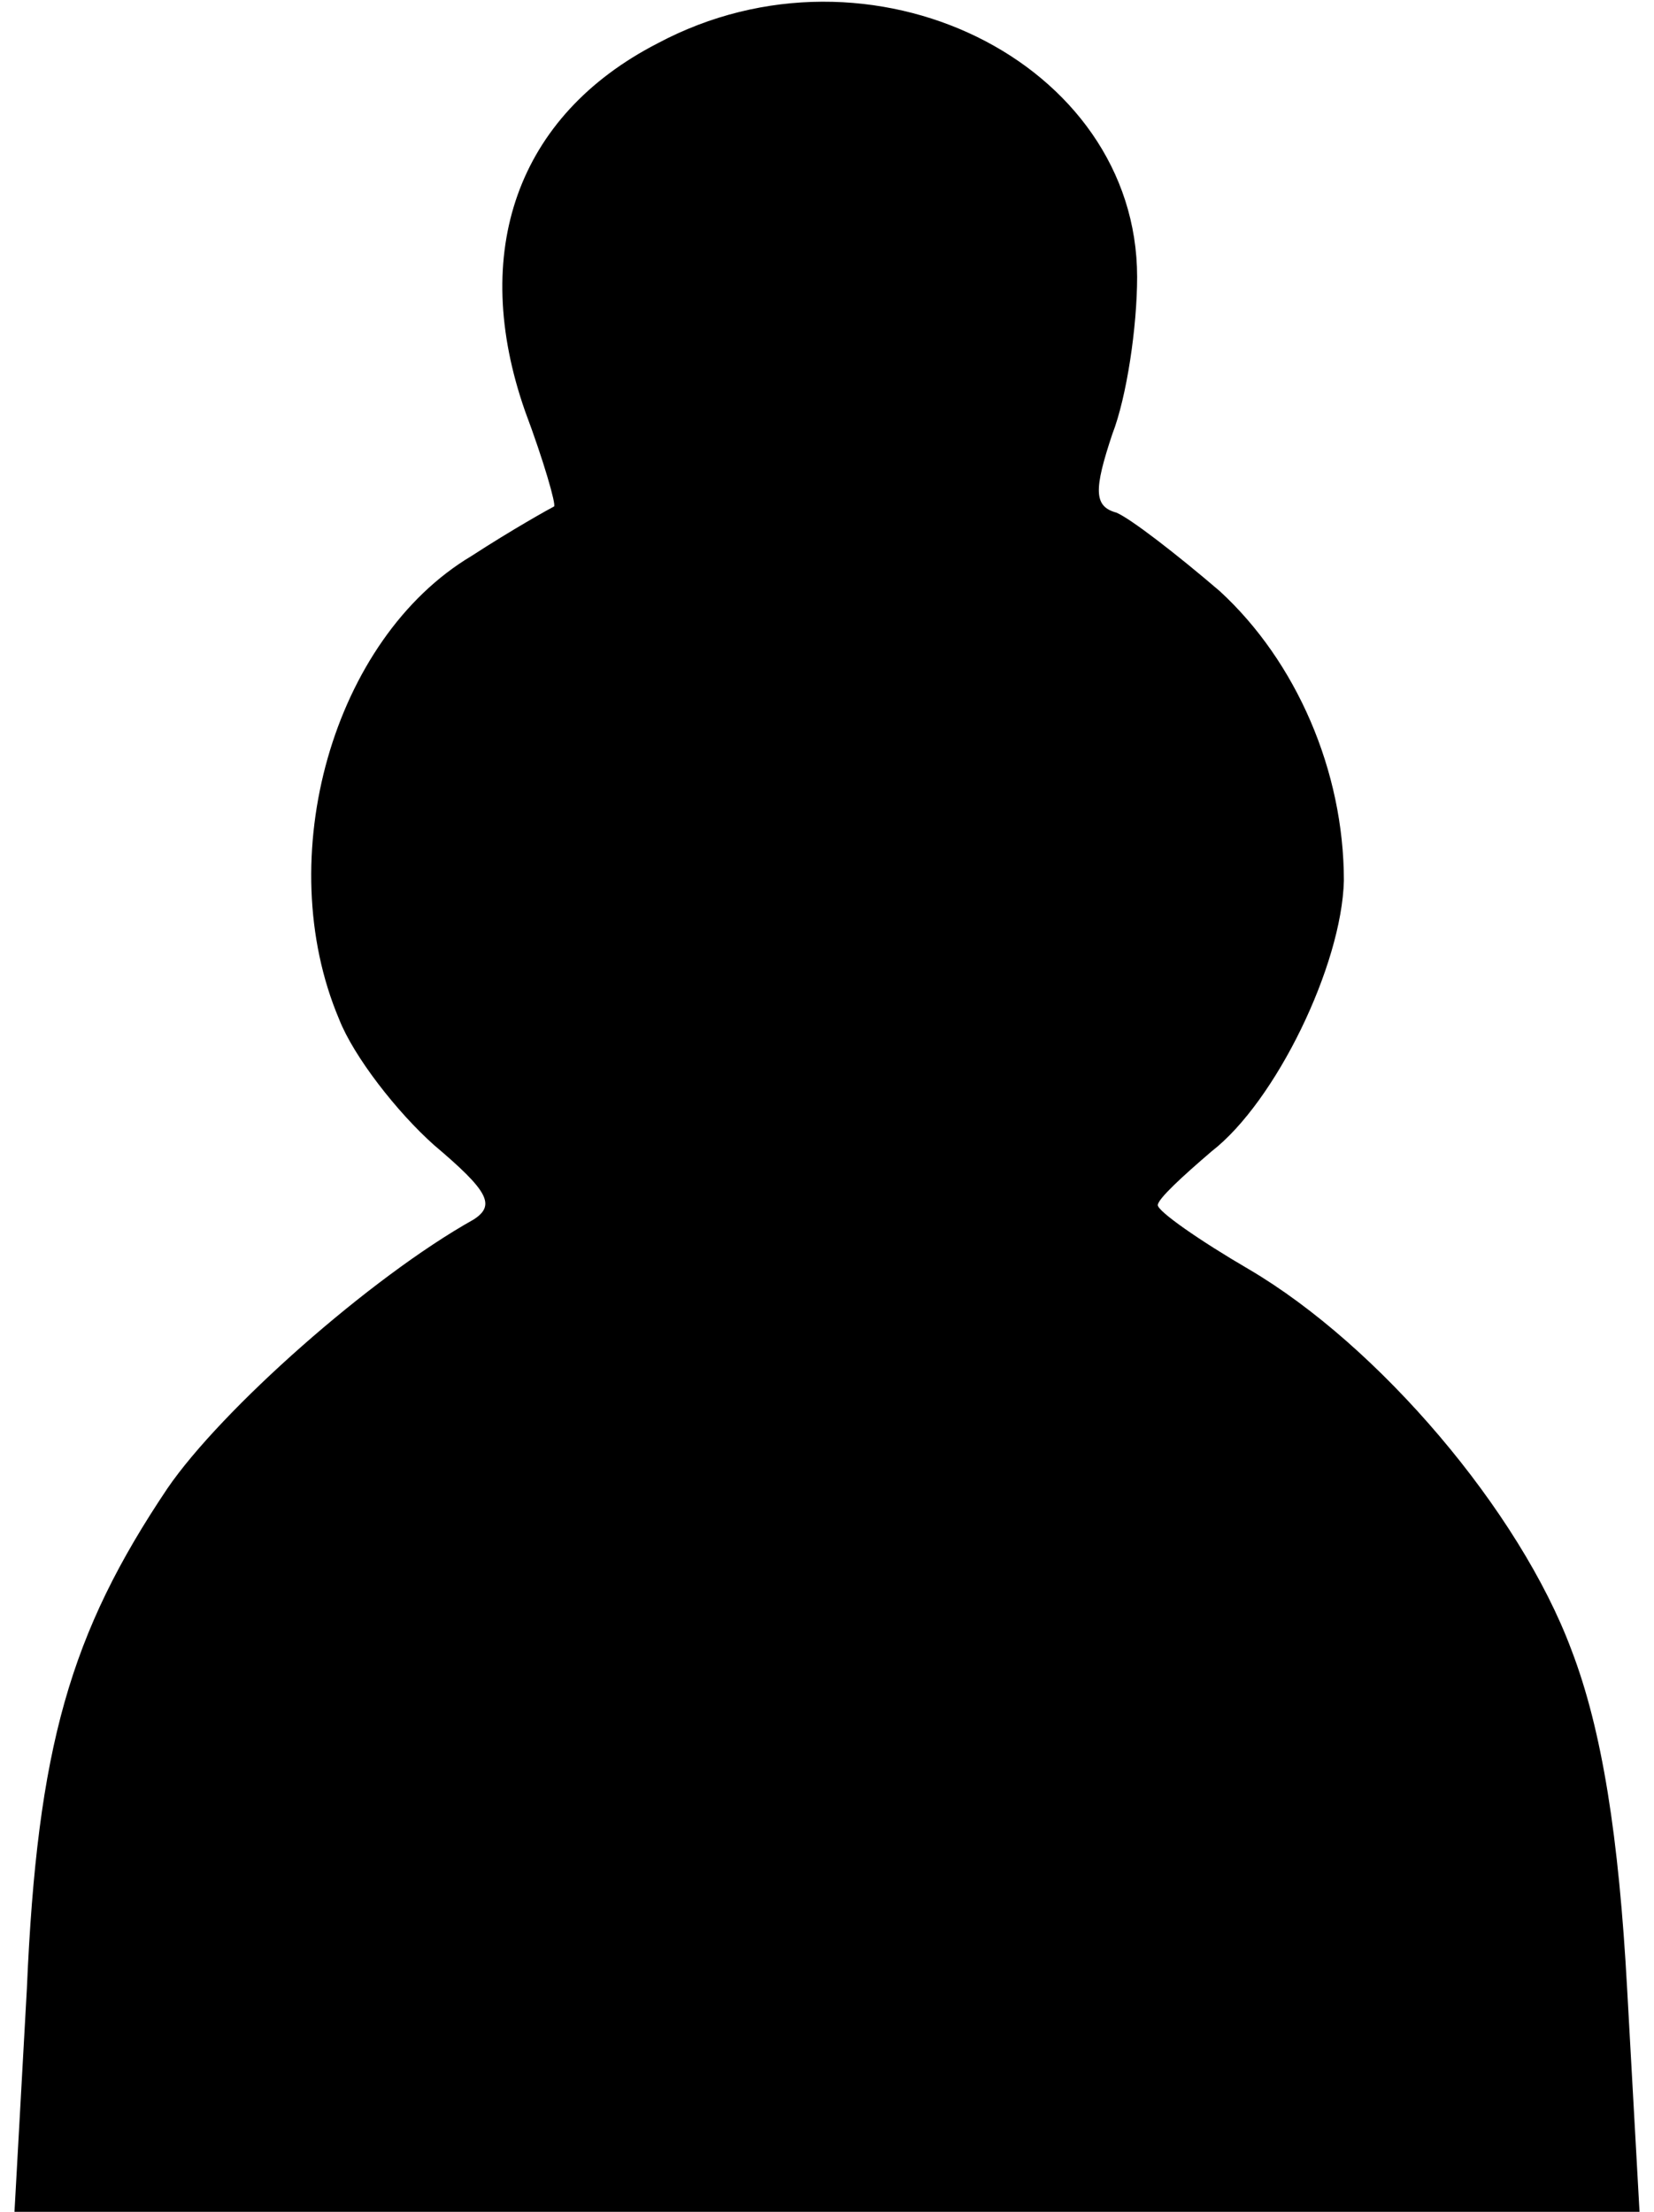 <svg width="80" height="107" viewBox="0 0 80 107" fill="none" xmlns="http://www.w3.org/2000/svg">
<path d="M31.8 2.1C25 5.6 22.7 12.2 25.4 19.9C26.3 22.3 26.9 24.4 26.8 24.5C26.6 24.6 24.8 25.6 22.8 26.9C16.1 30.9 13.1 41.5 16.4 49.3C17.1 51.1 19.2 53.8 21 55.4C23.6 57.6 24 58.3 22.9 59C17.9 61.8 10.7 68.2 8.1 72C3.4 79 1.8 84.5 1.3 96.2L0.7 107H40H79.3L78.7 96.2C78.3 88.9 77.5 83.7 76 79.8C73.5 73.1 66.7 65.1 60.4 61.4C58 60 56 58.6 56 58.3C56 58 57.2 56.9 58.6 55.7C61.7 53.3 64.9 46.7 65 42.6C65 37.3 62.7 32 59 28.6C56.9 26.8 54.7 25.1 54 24.8C52.9 24.5 52.9 23.7 53.8 21C54.5 19.2 55 15.8 55 13.4C55 3 42.1 -3.4 31.8 2.1Z" fill="black"/>
</svg>
